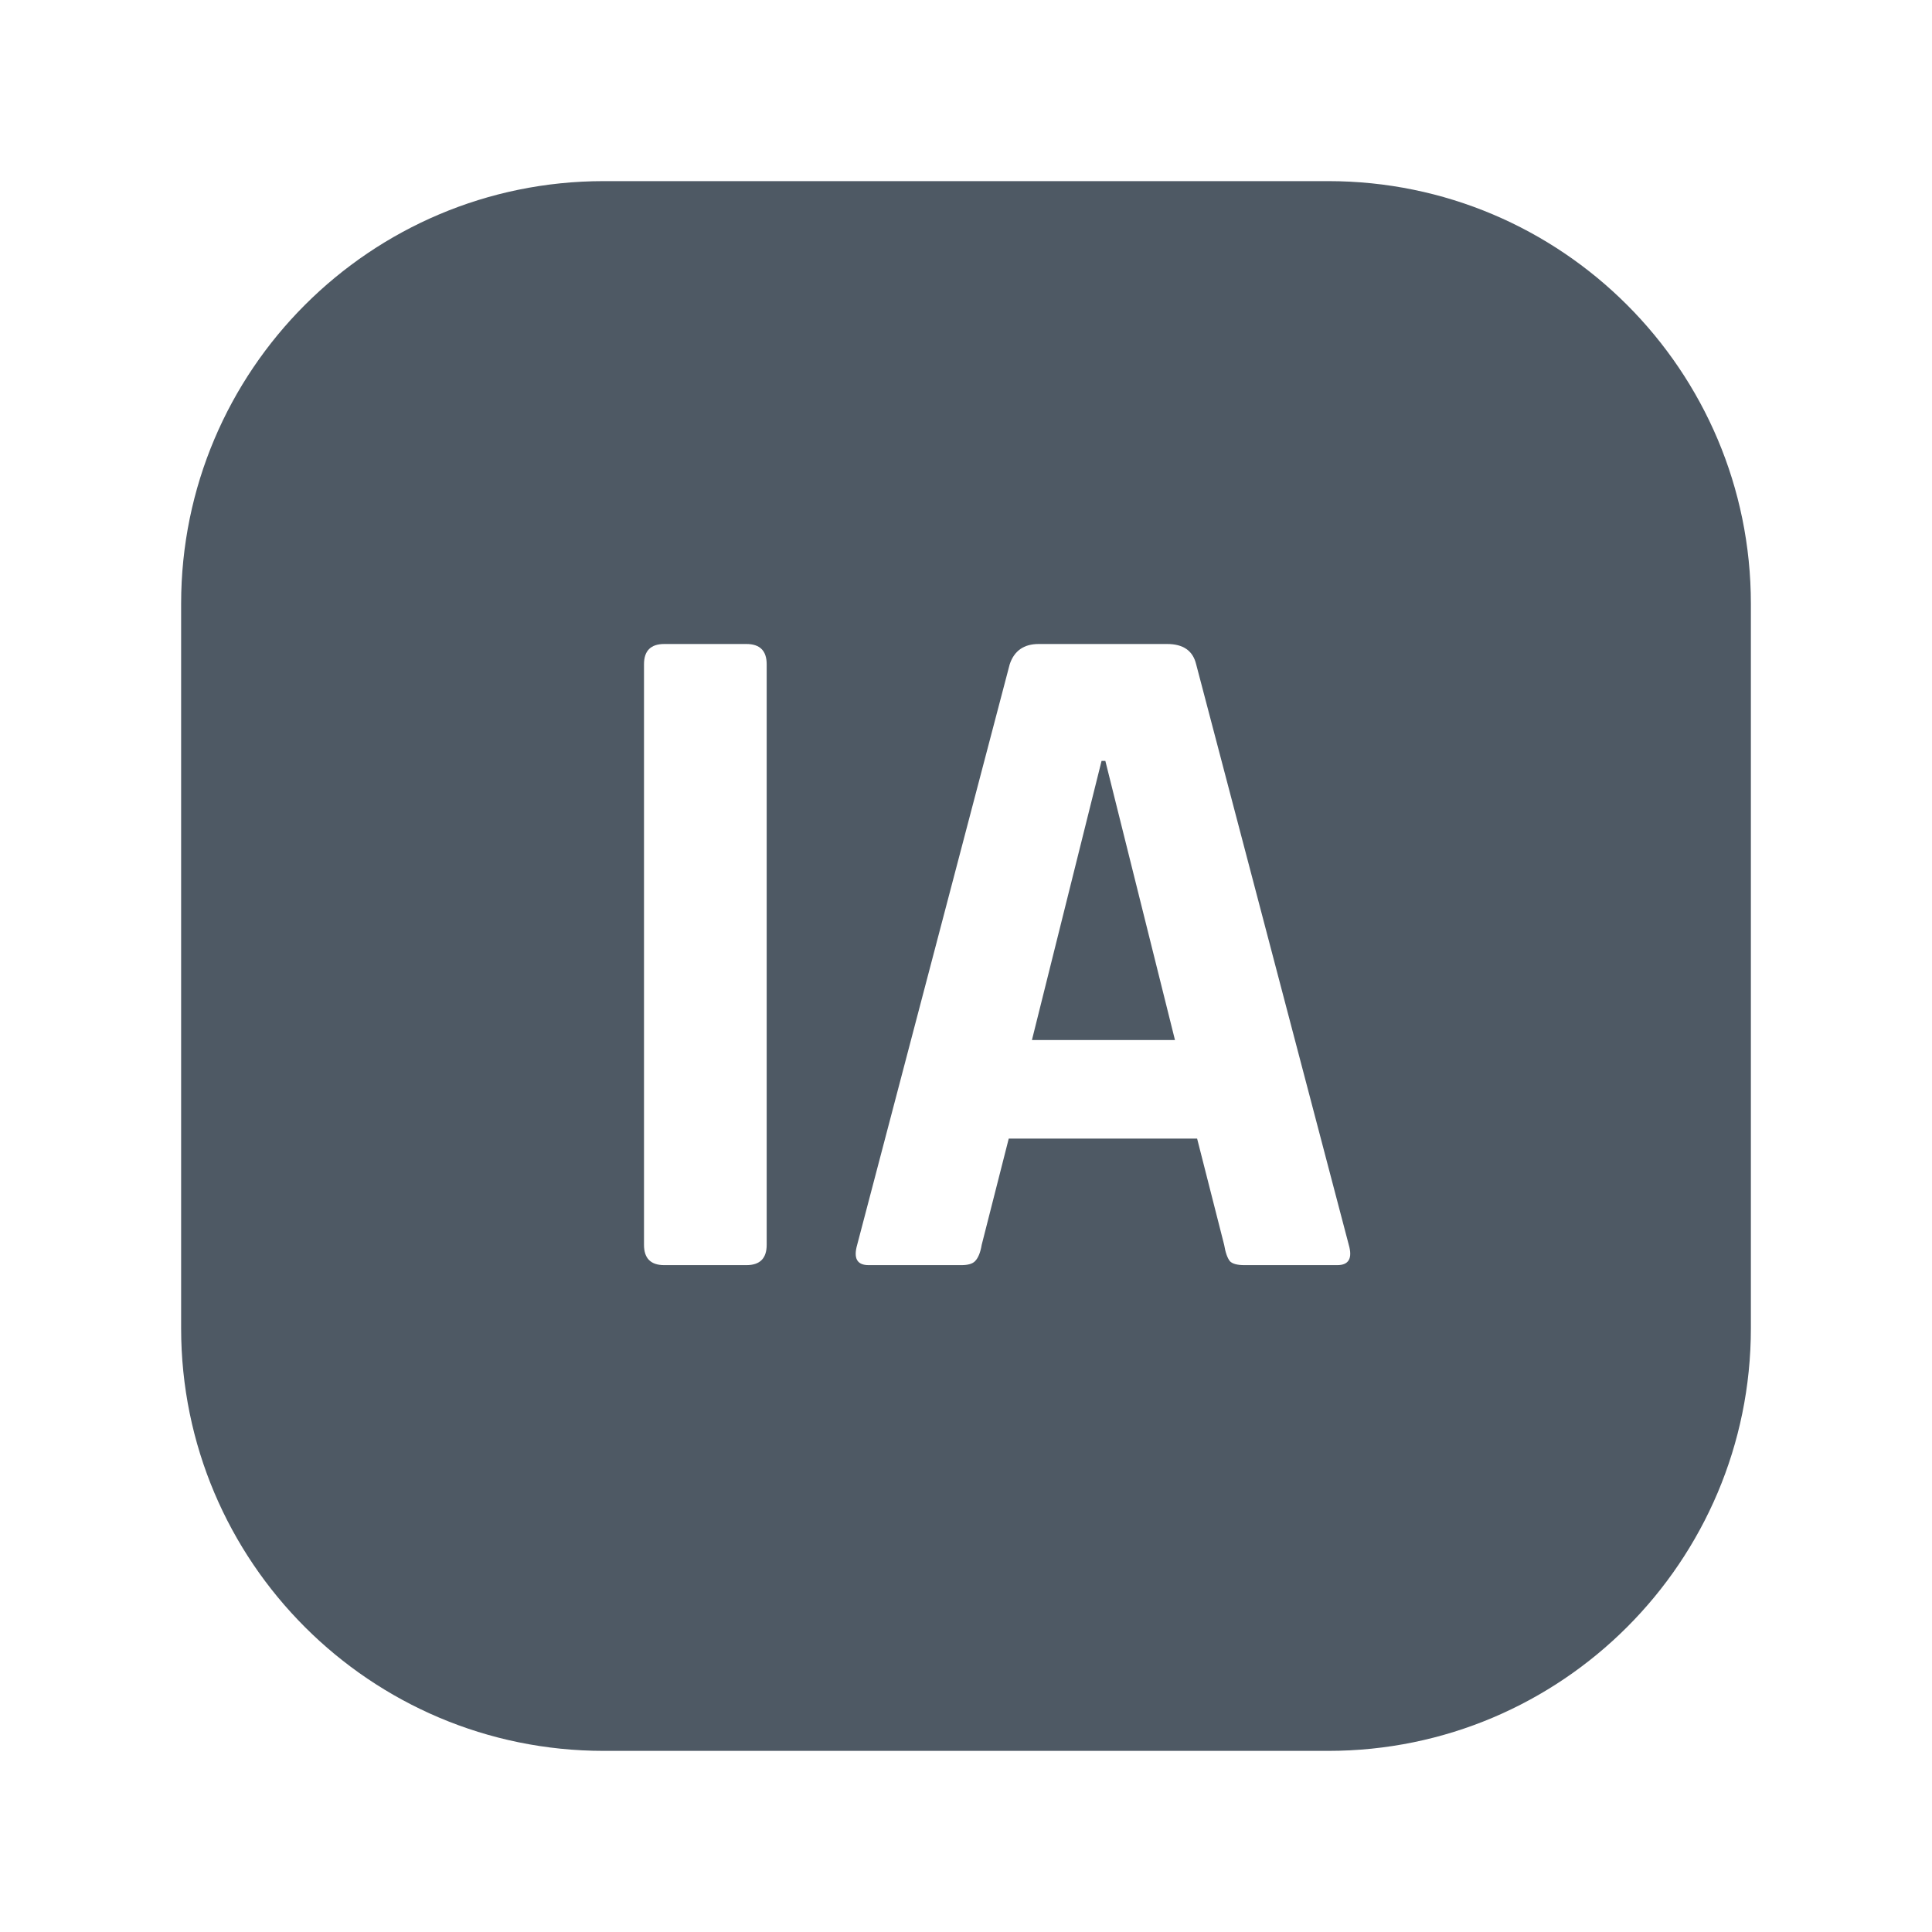 <svg width="24" height="24" viewBox="0 0 24 24" fill="none" xmlns="http://www.w3.org/2000/svg">
<path d="M16.5 2.25C19.399 2.25 21.75 4.601 21.75 7.5V16.5C21.75 19.399 19.399 21.75 16.5 21.75H7.5C4.601 21.75 2.25 19.399 2.25 16.5V7.5C2.25 4.601 4.601 2.25 7.5 2.25H16.5ZM8.252 8C8.084 8 8 8.084 8 8.252V15.464C8 15.632 8.084 15.716 8.252 15.716H9.272C9.44 15.716 9.524 15.632 9.524 15.464V8.252C9.524 8.084 9.44 8 9.272 8H8.252ZM12.903 8C12.719 8 12.599 8.084 12.543 8.252L10.648 15.464C10.6 15.632 10.647 15.716 10.791 15.716H11.943C12.023 15.716 12.079 15.7 12.111 15.668C12.151 15.628 12.179 15.56 12.195 15.464L12.531 14.144H14.871L15.207 15.464C15.223 15.56 15.247 15.628 15.279 15.668C15.311 15.7 15.371 15.716 15.459 15.716H16.611C16.755 15.716 16.803 15.632 16.755 15.464L14.859 8.252C14.819 8.084 14.699 8 14.499 8H12.903ZM13.731 9.452L14.596 12.92H12.819L13.684 9.452H13.731Z" fill="#4E5964"/>
</svg>
